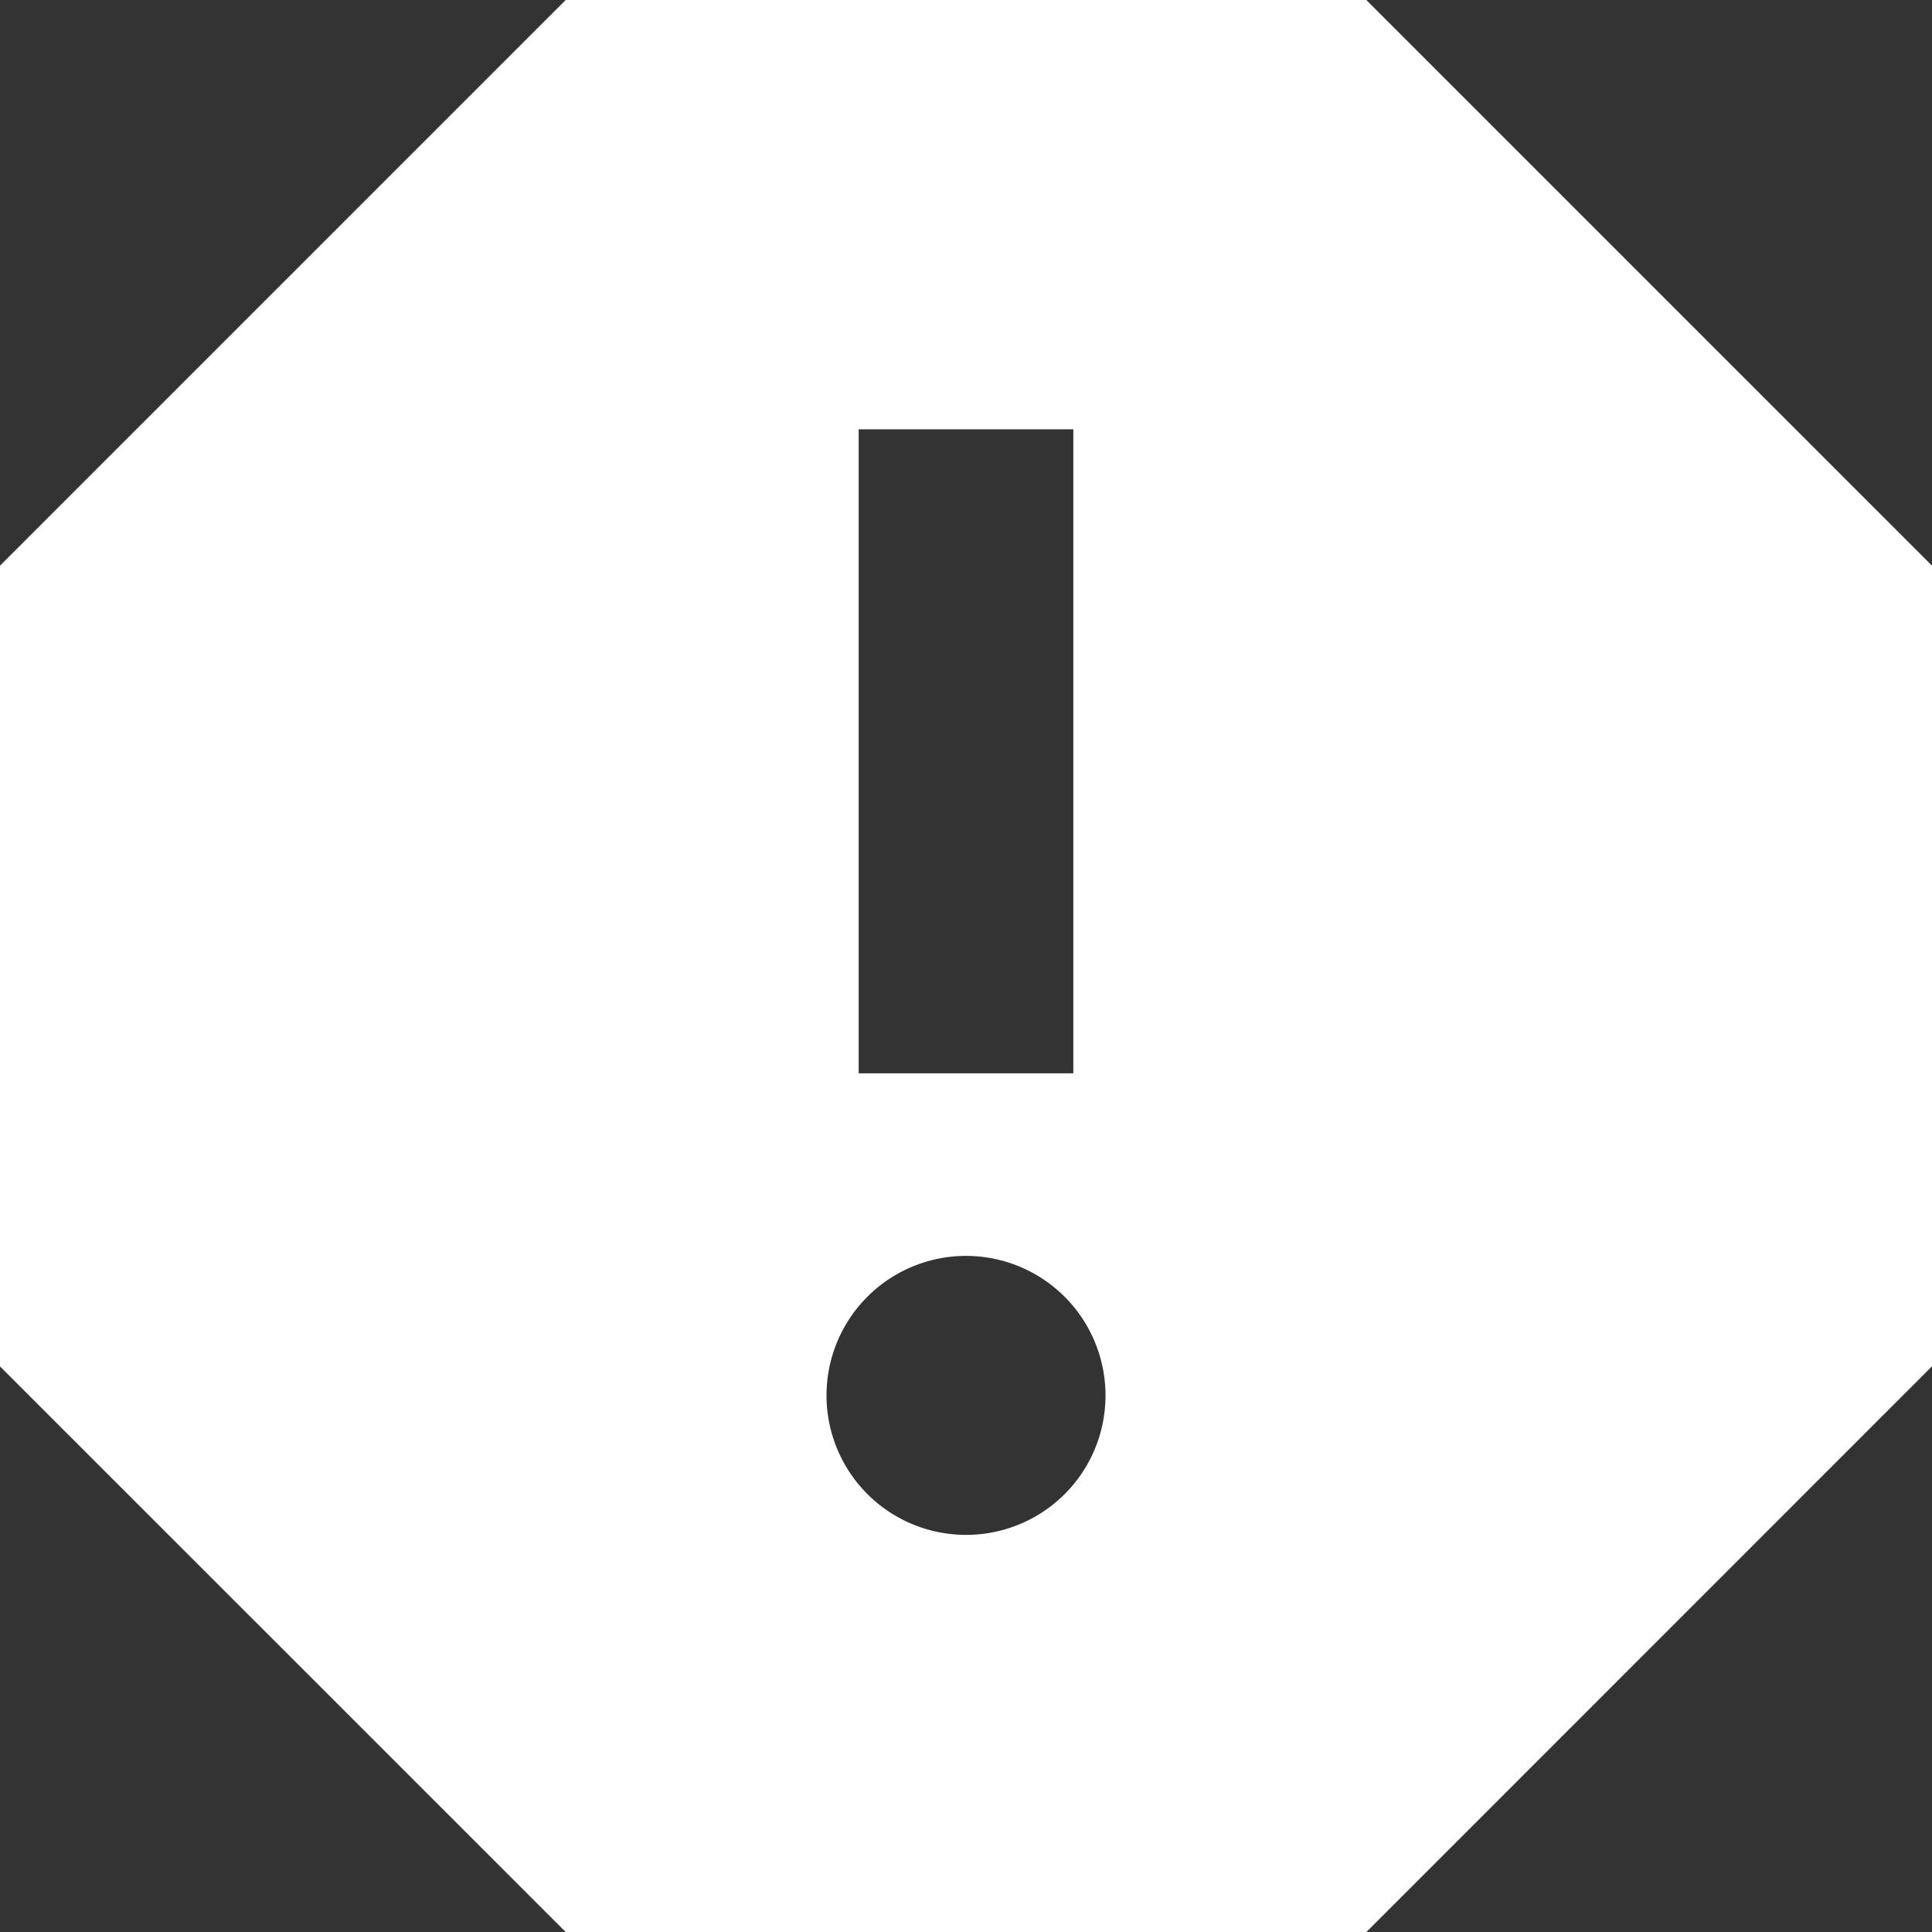 <svg xmlns="http://www.w3.org/2000/svg" width="20" height="20" viewBox="0 0 20 20">
  <rect x="0" y="0" width="20" height="20" fill="#333333" stroke="none"/>
  <path id="Icon_material-report" data-name="Icon material-report" d="M18.644,4.5H10.356L4.5,10.356v8.289L10.356,24.5h8.289L24.5,18.644V10.356ZM14.5,20.389a1.444,1.444,0,1,1,1.444-1.444A1.442,1.442,0,0,1,14.5,20.389Zm1.111-4.778H13.389V8.944h2.222Z" transform="translate(-4.5 -4.5)" fill="#fff"/>
</svg>
